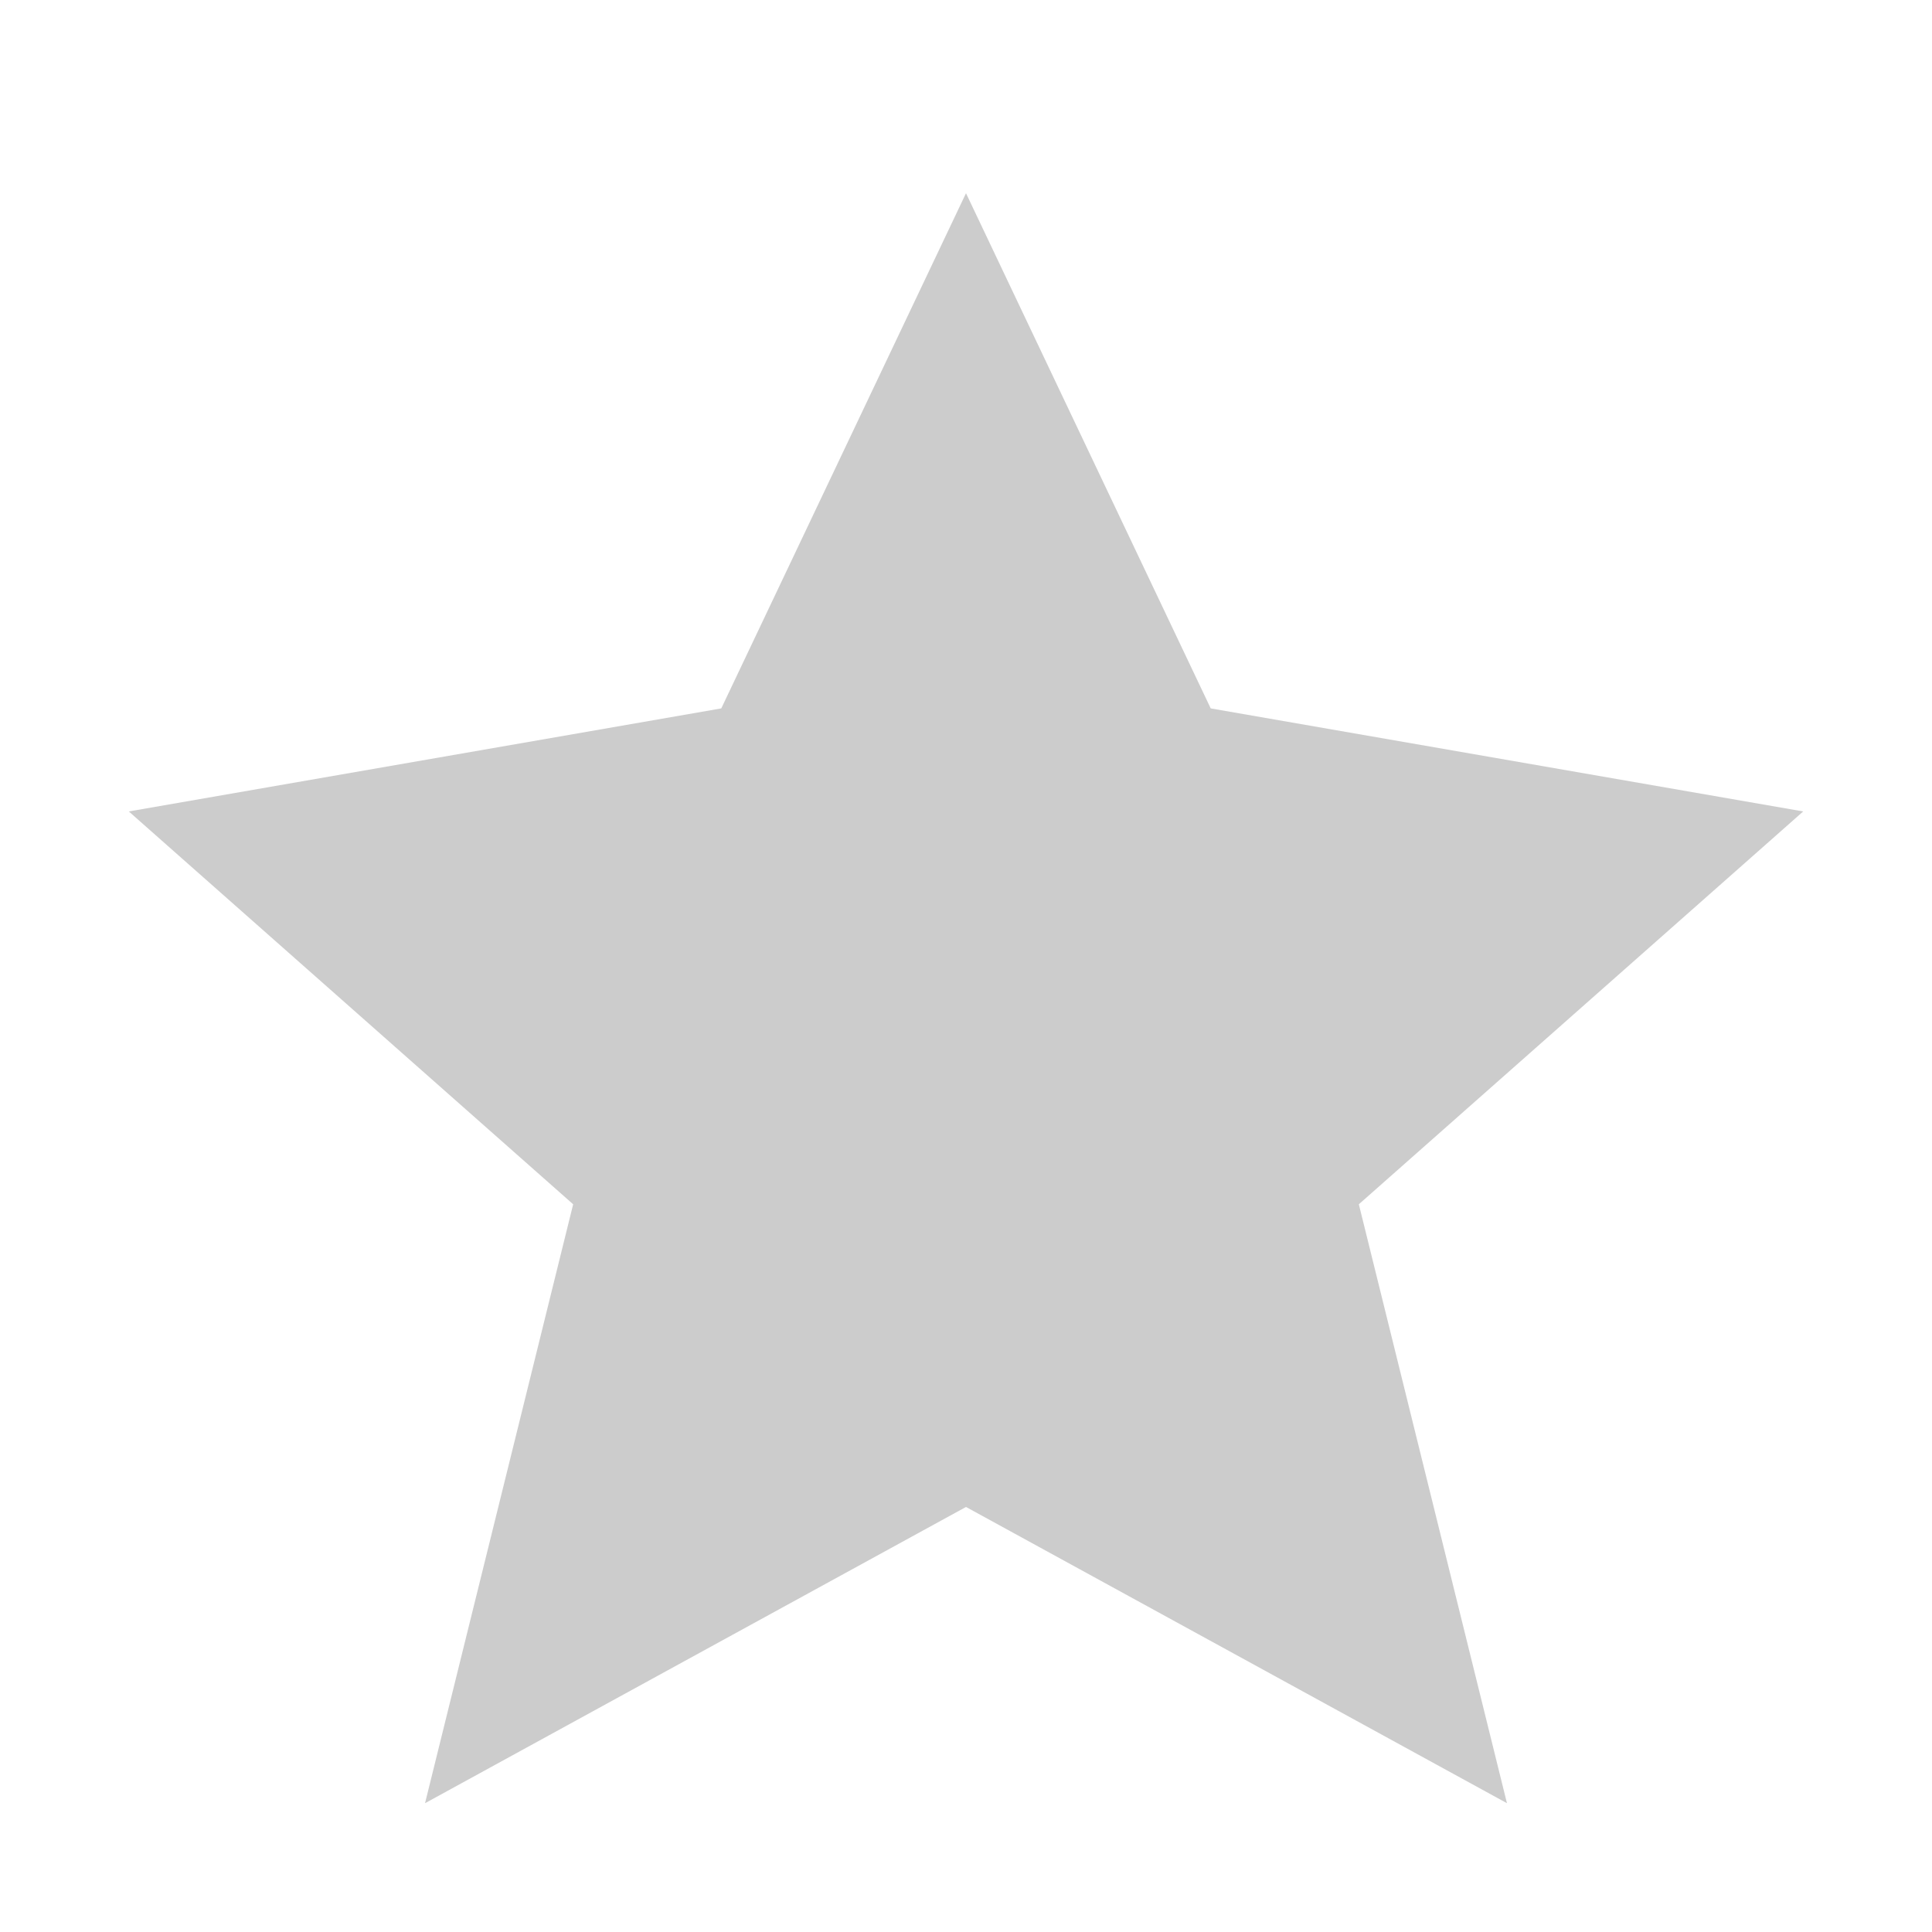 <svg xmlns="http://www.w3.org/2000/svg" viewBox="0 0 30 30">
    <path fill-rule="evenodd" clip-rule="evenodd" fill="#ccc" d="M15 3l-3.8 8L2 12.6l6.9 6.1L6.6 28l8.4-4.6 8.4 4.6-2.3-9.3 6.9-6.1-9.2-1.6z"/>
</svg>

